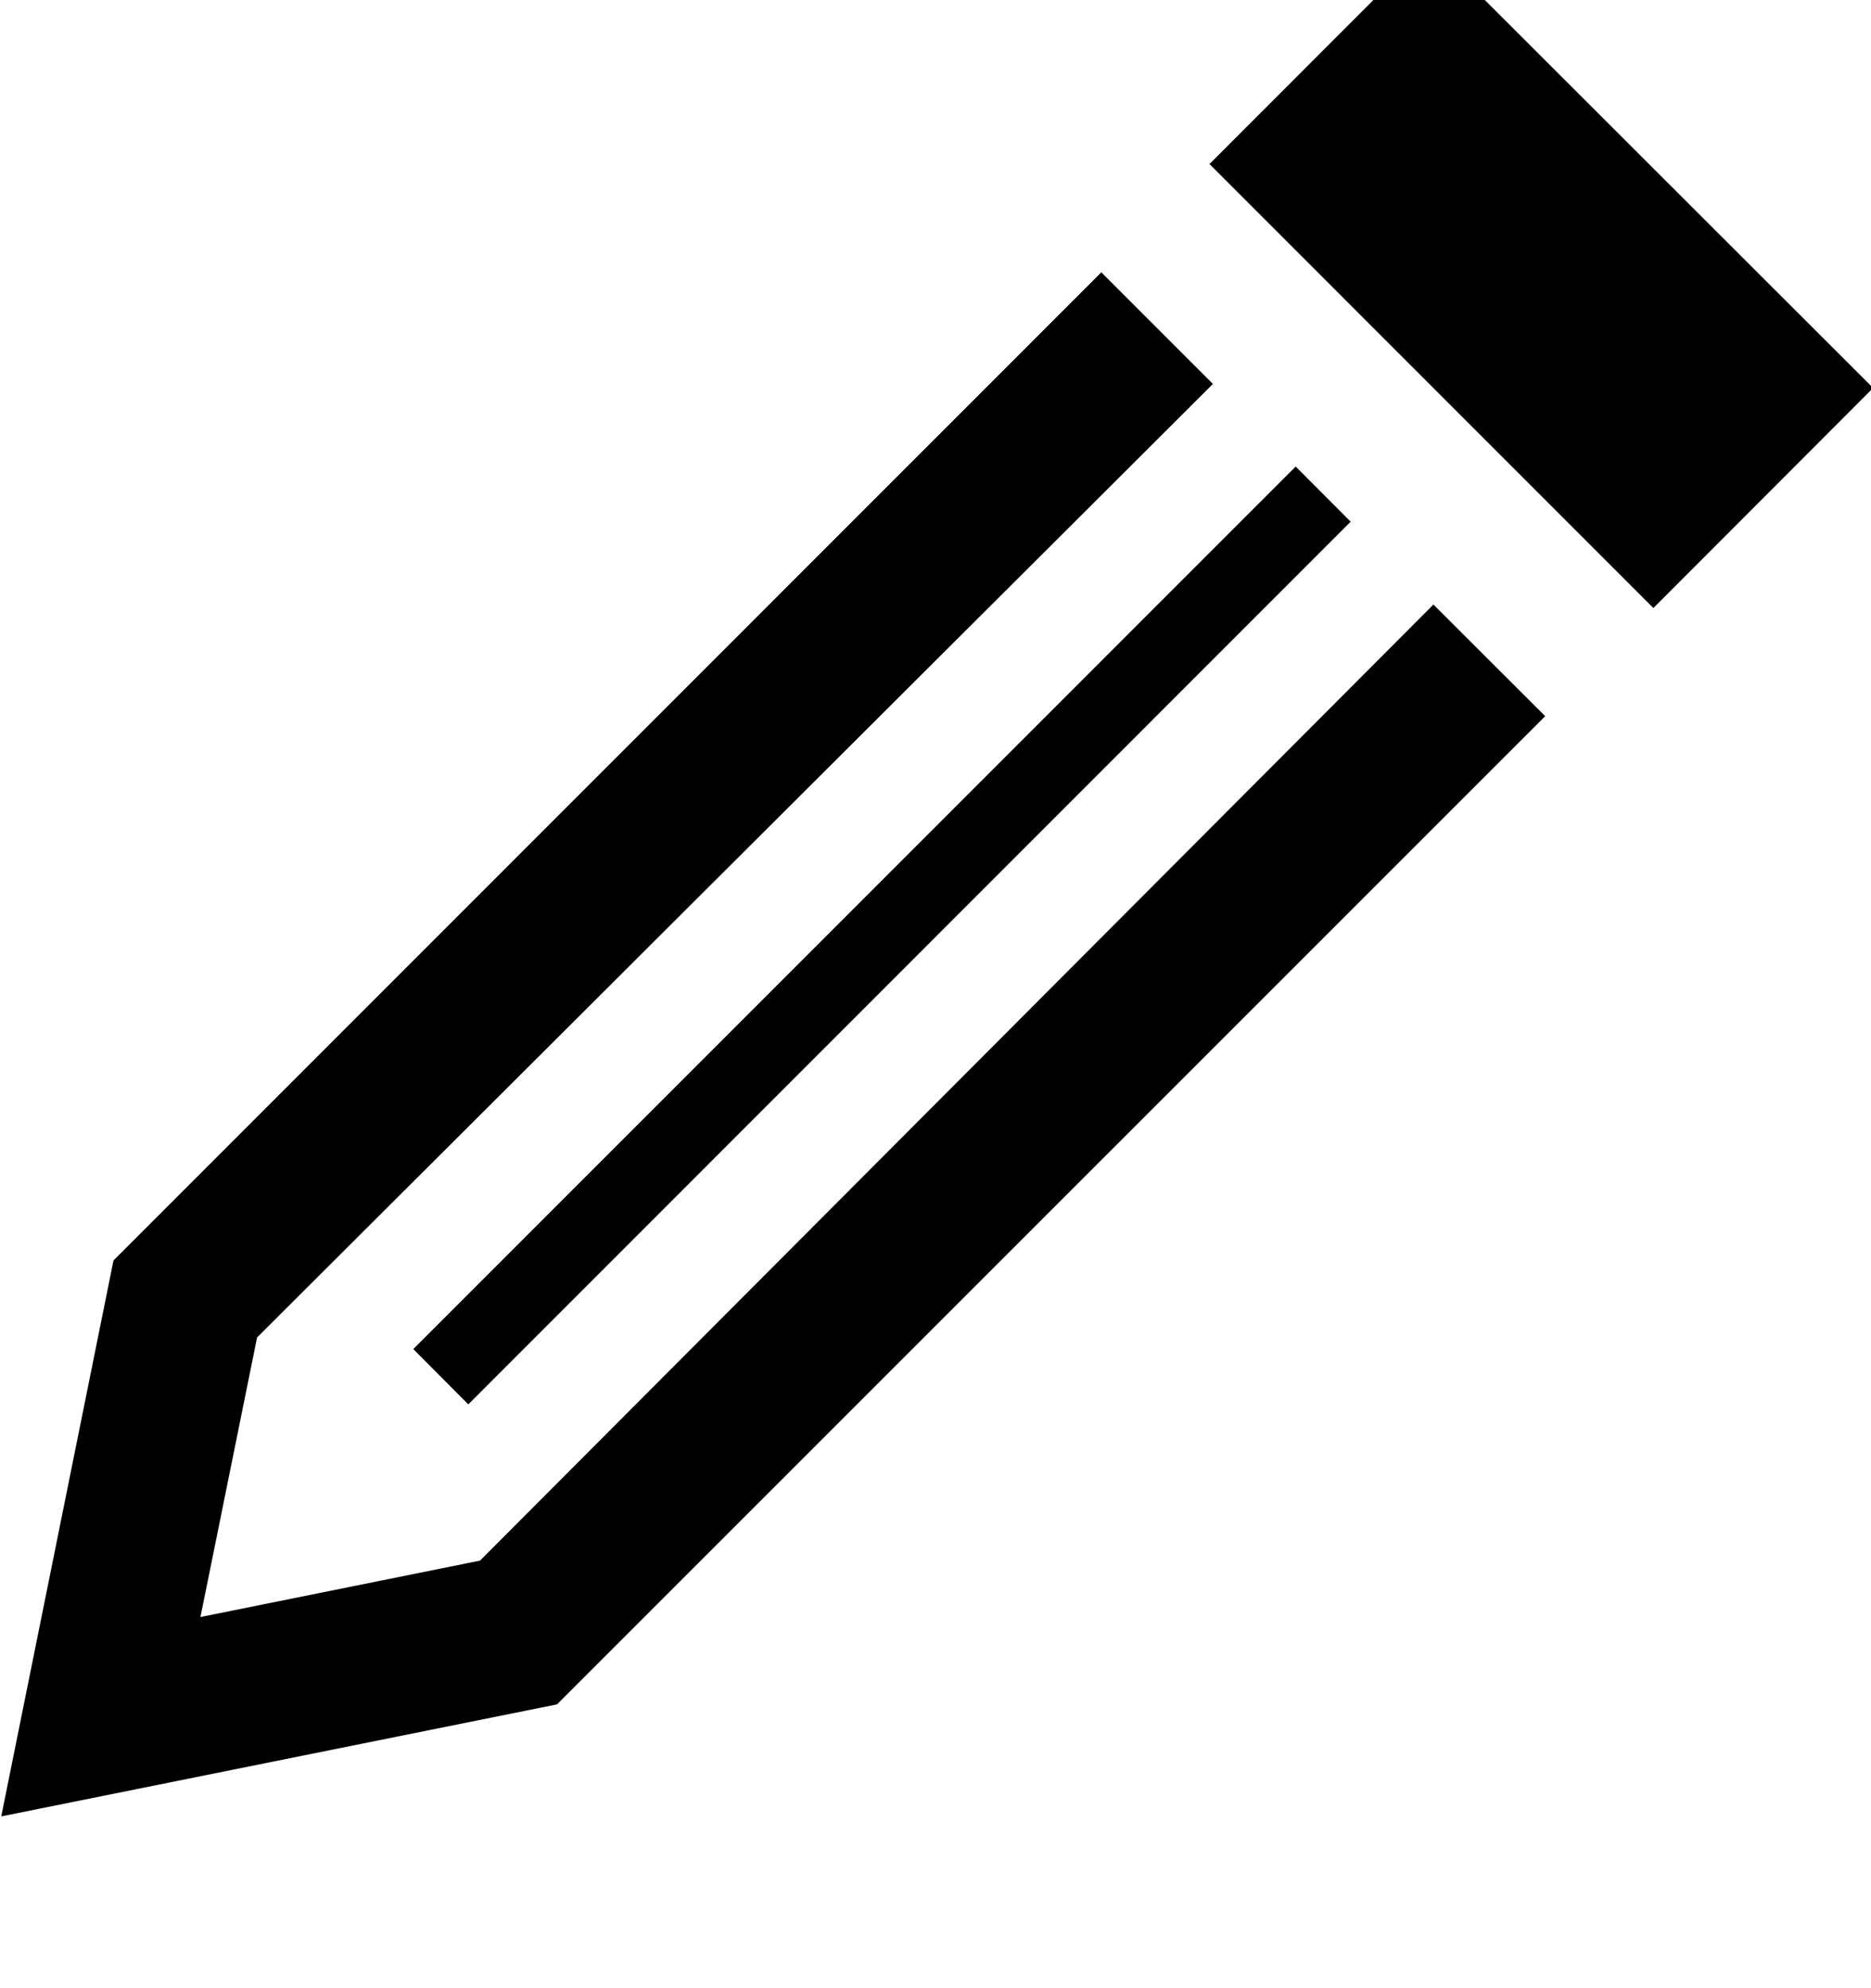 <?xml version="1.0" encoding="UTF-8" standalone="no"?>
<!DOCTYPE svg PUBLIC "-//W3C//DTD SVG 1.1//EN" "http://www.w3.org/Graphics/SVG/1.1/DTD/svg11.dtd">
<svg width="100%" height="100%" viewBox="0 0 16 17" version="1.1" xmlns="http://www.w3.org/2000/svg" xmlns:xlink="http://www.w3.org/1999/xlink" xml:space="preserve" xmlns:serif="http://www.serif.com/" style="fill-rule:evenodd;clip-rule:evenodd;stroke-linejoin:round;stroke-miterlimit:1.414;">
    <g transform="matrix(1,0,0,1,-21250.7,-2284)">
        <g transform="matrix(1,0,0,1.164,17516.9,460.176)">
            <g transform="matrix(0.667,0,0,0.573,3733.81,1566.45)">
                <path d="M18.363,8.464L19.796,9.895L7.126,22.564L0.001,24L1.44,16.873L14.105,4.205L15.536,5.636L3.281,17.86L2.555,21.444L6.139,20.721L18.363,8.464ZM18.307,0L15.492,2.817L21.183,8.509L24,5.688L18.307,0ZM5.989,18.718L17.302,7.402L16.597,6.695L5.284,18.009L5.989,18.718Z" style="fill-rule:nonzero;"/>
            </g>
        </g>
    </g>
</svg>
